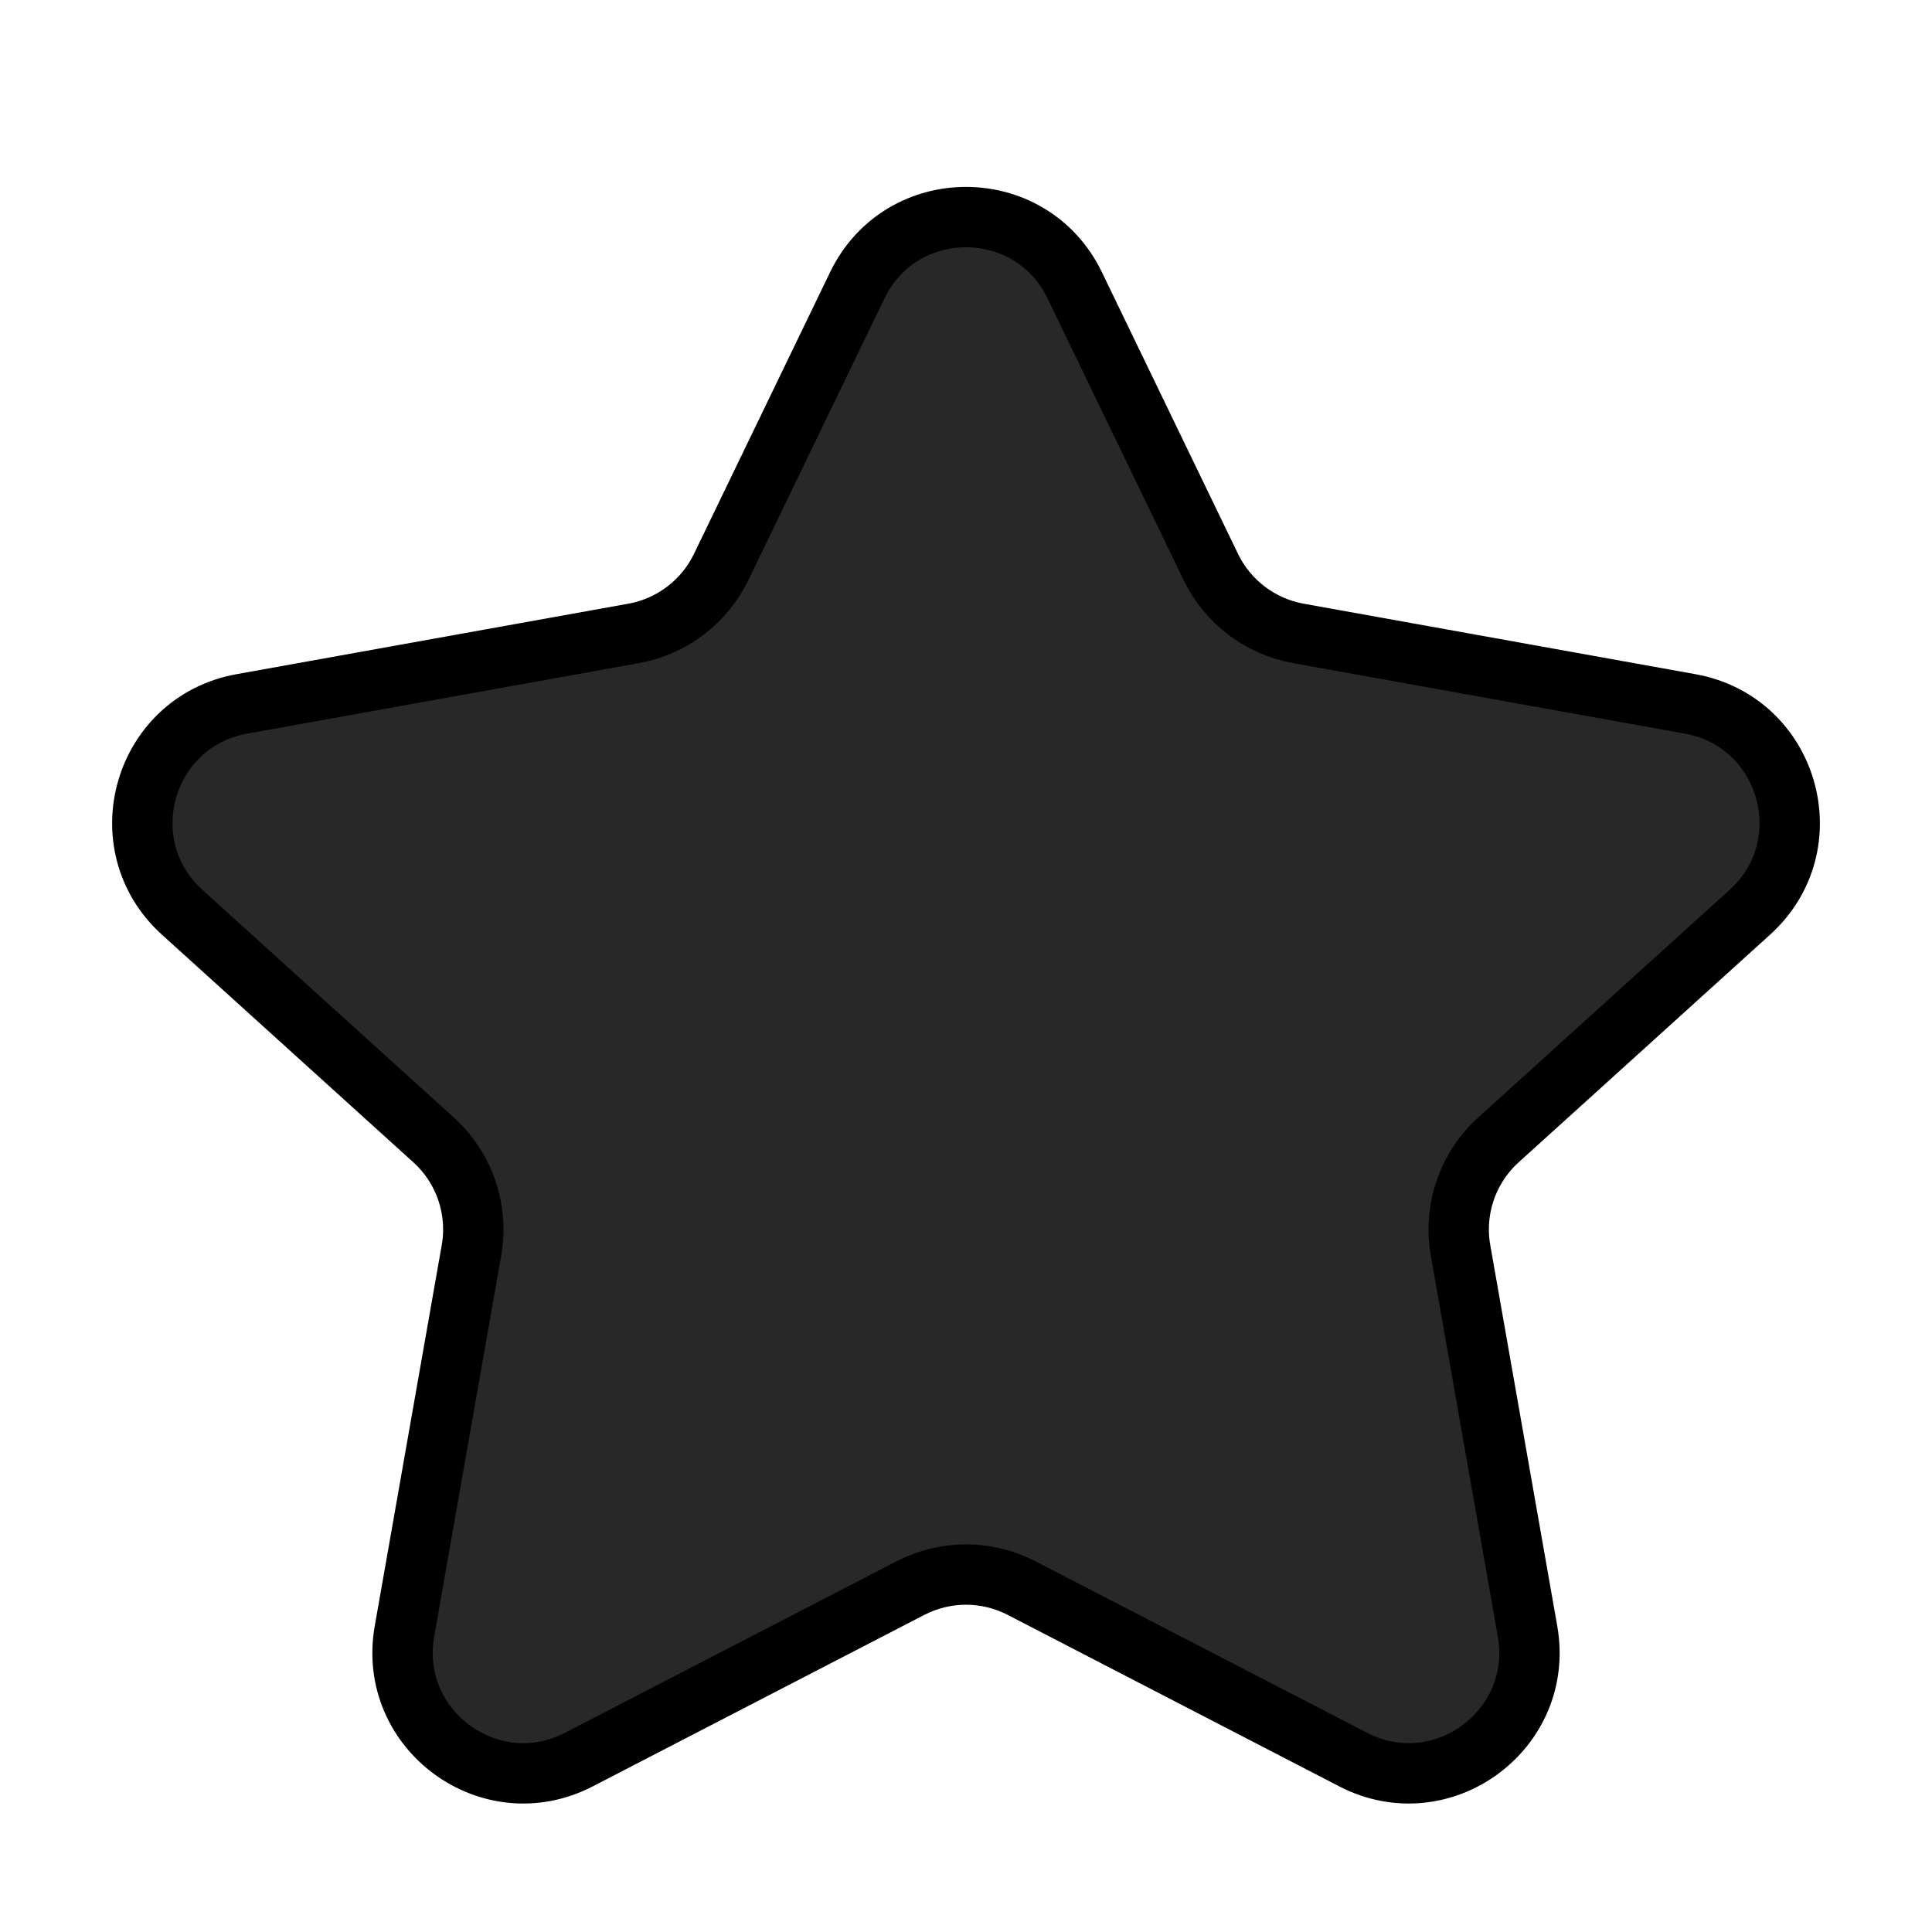 <svg viewBox="0 0 32 32" fill="none" xmlns="http://www.w3.org/2000/svg" stroke="currentColor"><path d="M7.181 18.88L3.017 15.11C1.786 13.995 2.37 11.953 4.005 11.659L10.497 10.491C11.127 10.377 11.665 9.969 11.944 9.393L14.199 4.726C14.927 3.219 17.073 3.219 17.801 4.726L20.056 9.393C20.335 9.969 20.873 10.377 21.503 10.491L27.995 11.659C29.63 11.953 30.215 13.995 28.983 15.11L24.819 18.88C24.309 19.341 24.072 20.032 24.191 20.709L25.301 27.021C25.587 28.652 23.882 29.905 22.412 29.144L16.919 26.303C16.343 26.005 15.658 26.005 15.081 26.303L9.588 29.144C8.118 29.905 6.413 28.652 6.699 27.021L7.809 20.709C7.928 20.032 7.691 19.341 7.181 18.88Z" fill="#282829"/></svg>
